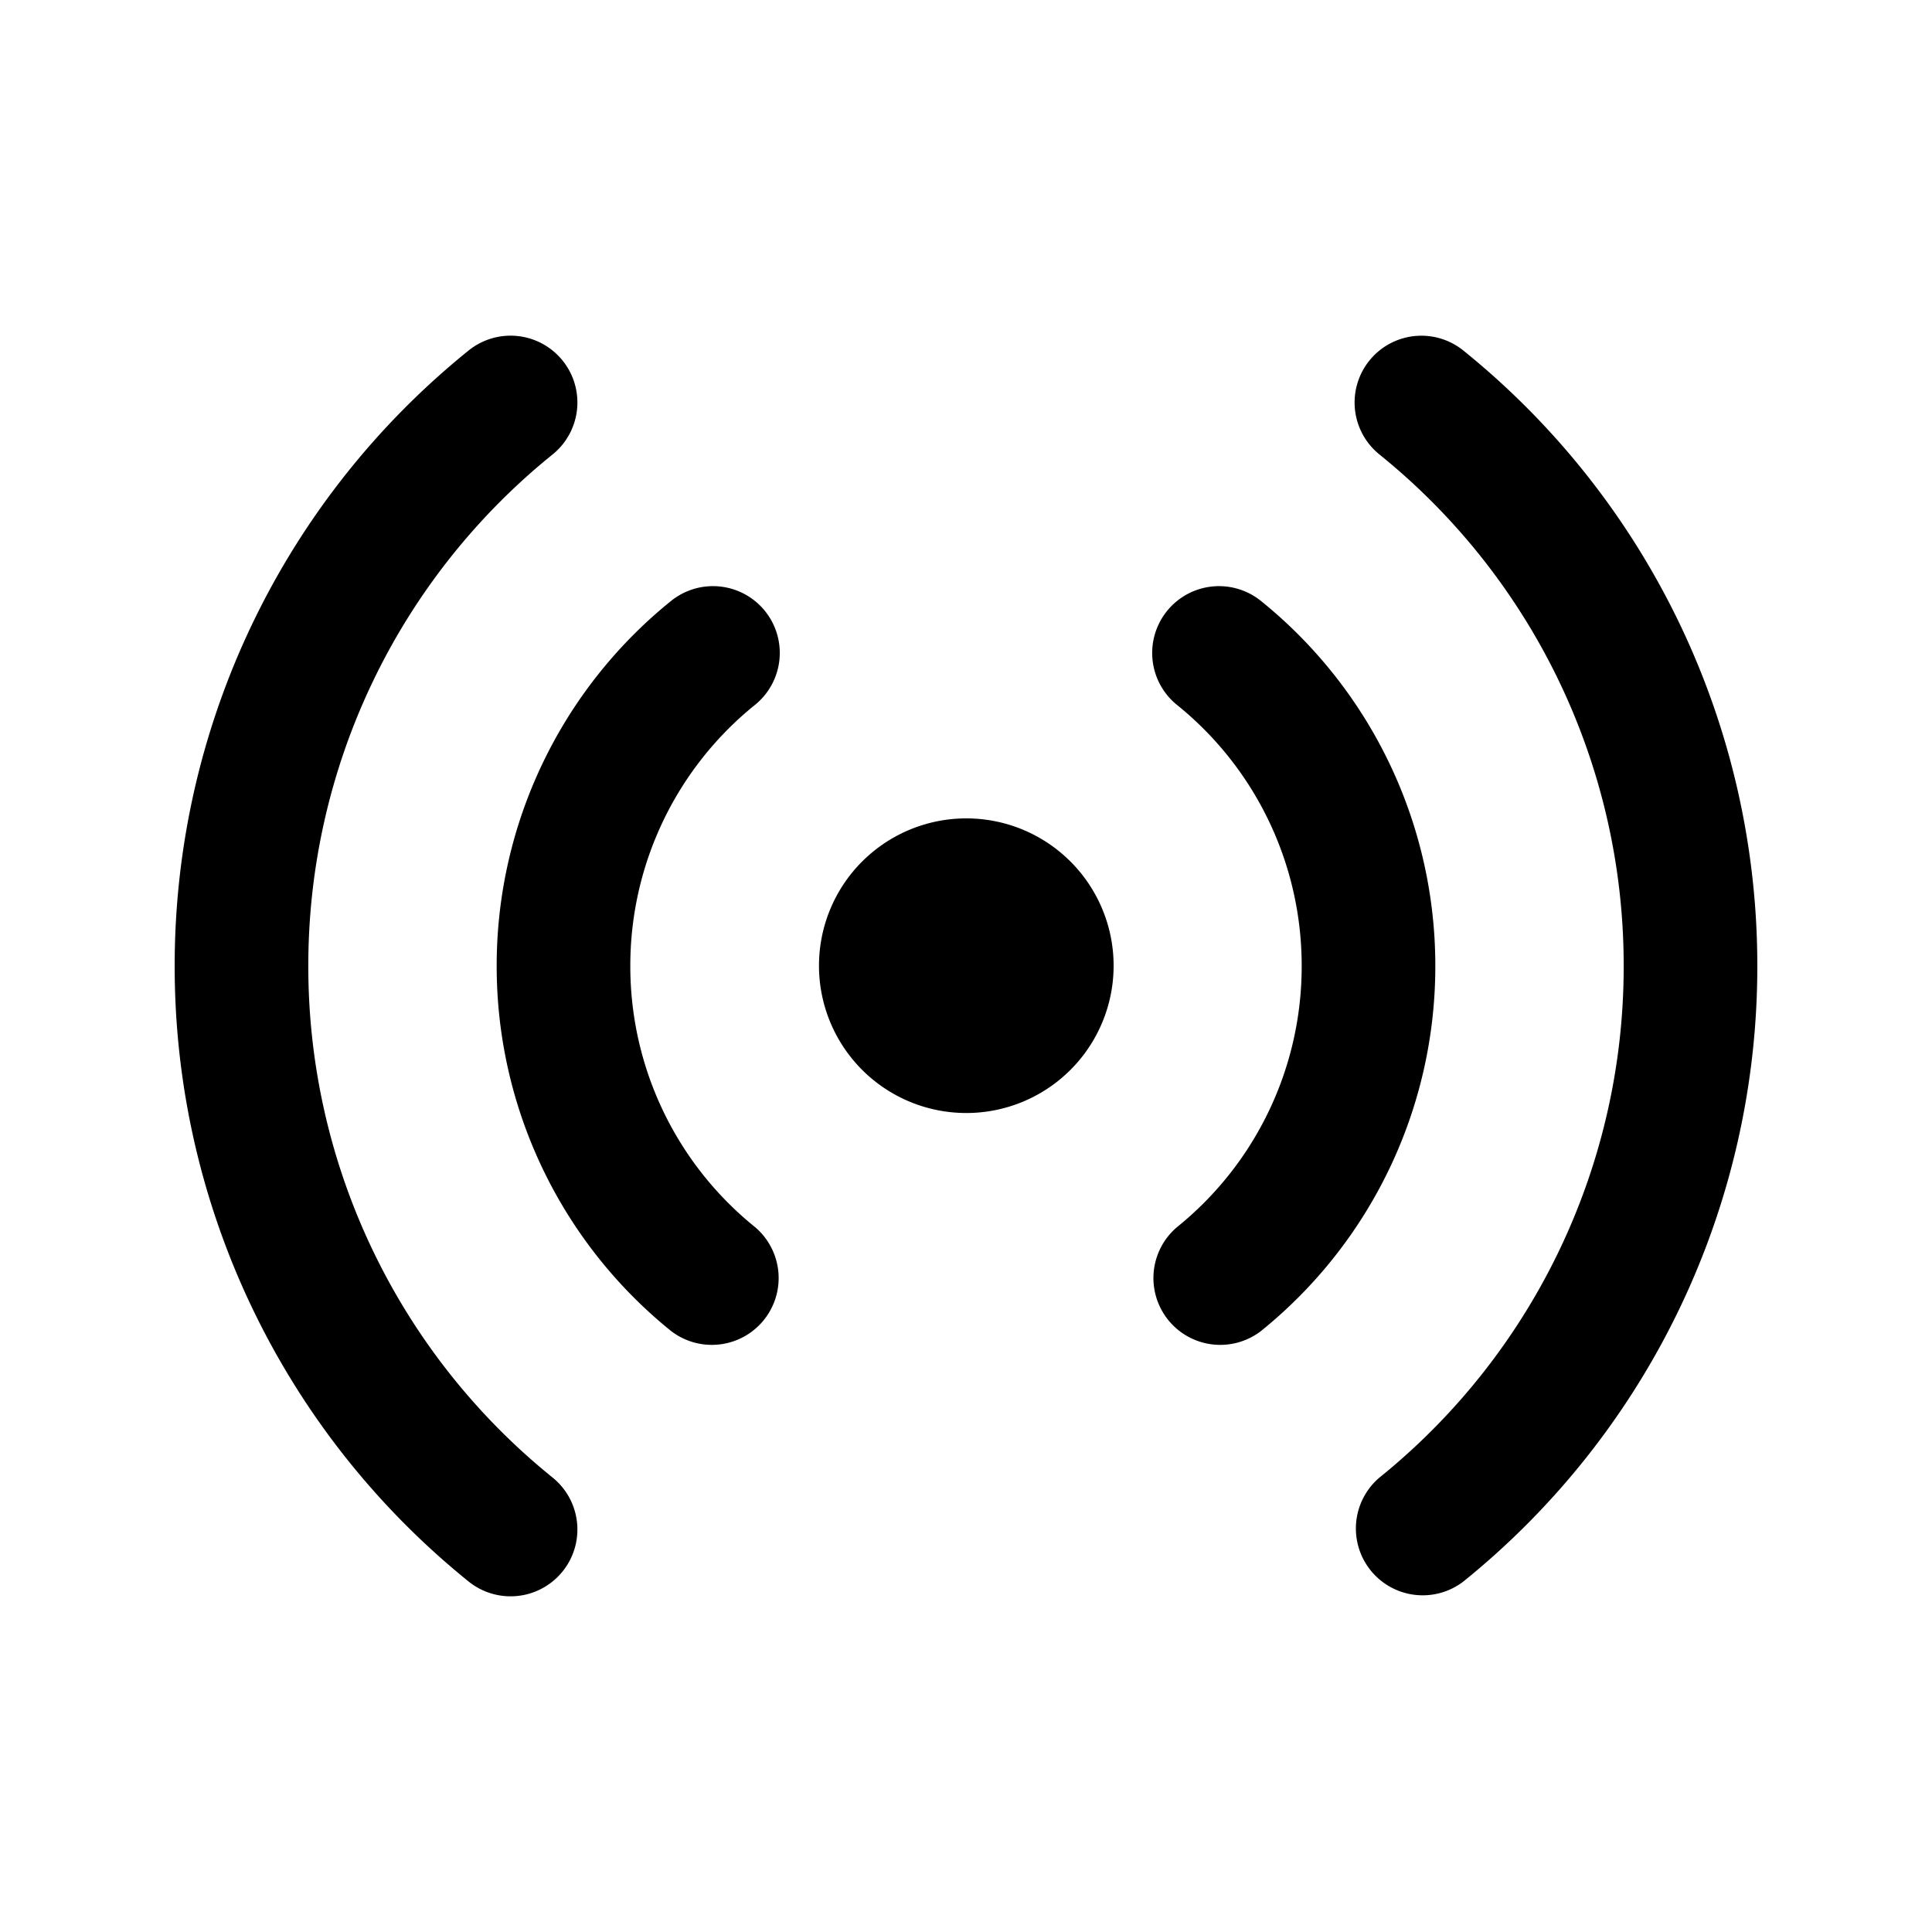 <svg xmlns="http://www.w3.org/2000/svg" viewBox="0 0 24 24" fill="currentColor">
  <path _ngcontent-ng-c1909134112="" fill-rule="evenodd" clip-rule="evenodd" style="color: inherit" d="M6.988 4.478a.83.83 0 0 1-.123 1.167A8.153 8.153 0 0 0 3.83 12a8.153 8.153 0 0 0 3.035 6.355.83.83 0 0 1-1.045 1.29A9.813 9.813 0 0 1 2.17 12a9.813 9.813 0 0 1 3.65-7.645.83.83 0 0 1 1.168.123Zm10.024 0a.83.83 0 0 1 1.167-.123A9.813 9.813 0 0 1 21.83 12a9.813 9.813 0 0 1-3.65 7.645.83.83 0 0 1-1.044-1.29A8.152 8.152 0 0 0 20.17 12a8.153 8.153 0 0 0-3.035-6.355.83.83 0 0 1-.123-1.167Zm-7.51 3.111a.83.83 0 0 1-.123 1.167A4.16 4.16 0 0 0 7.83 12a4.16 4.16 0 0 0 1.55 3.244.83.83 0 0 1-1.044 1.29A5.82 5.82 0 0 1 6.17 12a5.82 5.82 0 0 1 2.165-4.534.83.83 0 0 1 1.167.123Zm4.996 0a.83.83 0 0 1 1.167-.123A5.82 5.82 0 0 1 17.83 12a5.82 5.82 0 0 1-2.165 4.534.83.83 0 0 1-1.044-1.29A4.16 4.16 0 0 0 16.17 12a4.16 4.16 0 0 0-1.55-3.244.83.83 0 0 1-.122-1.167Zm-3.792 3.117a1.83 1.83 0 1 1 2.588 2.588 1.83 1.83 0 0 1-2.588-2.588Z" />
</svg>